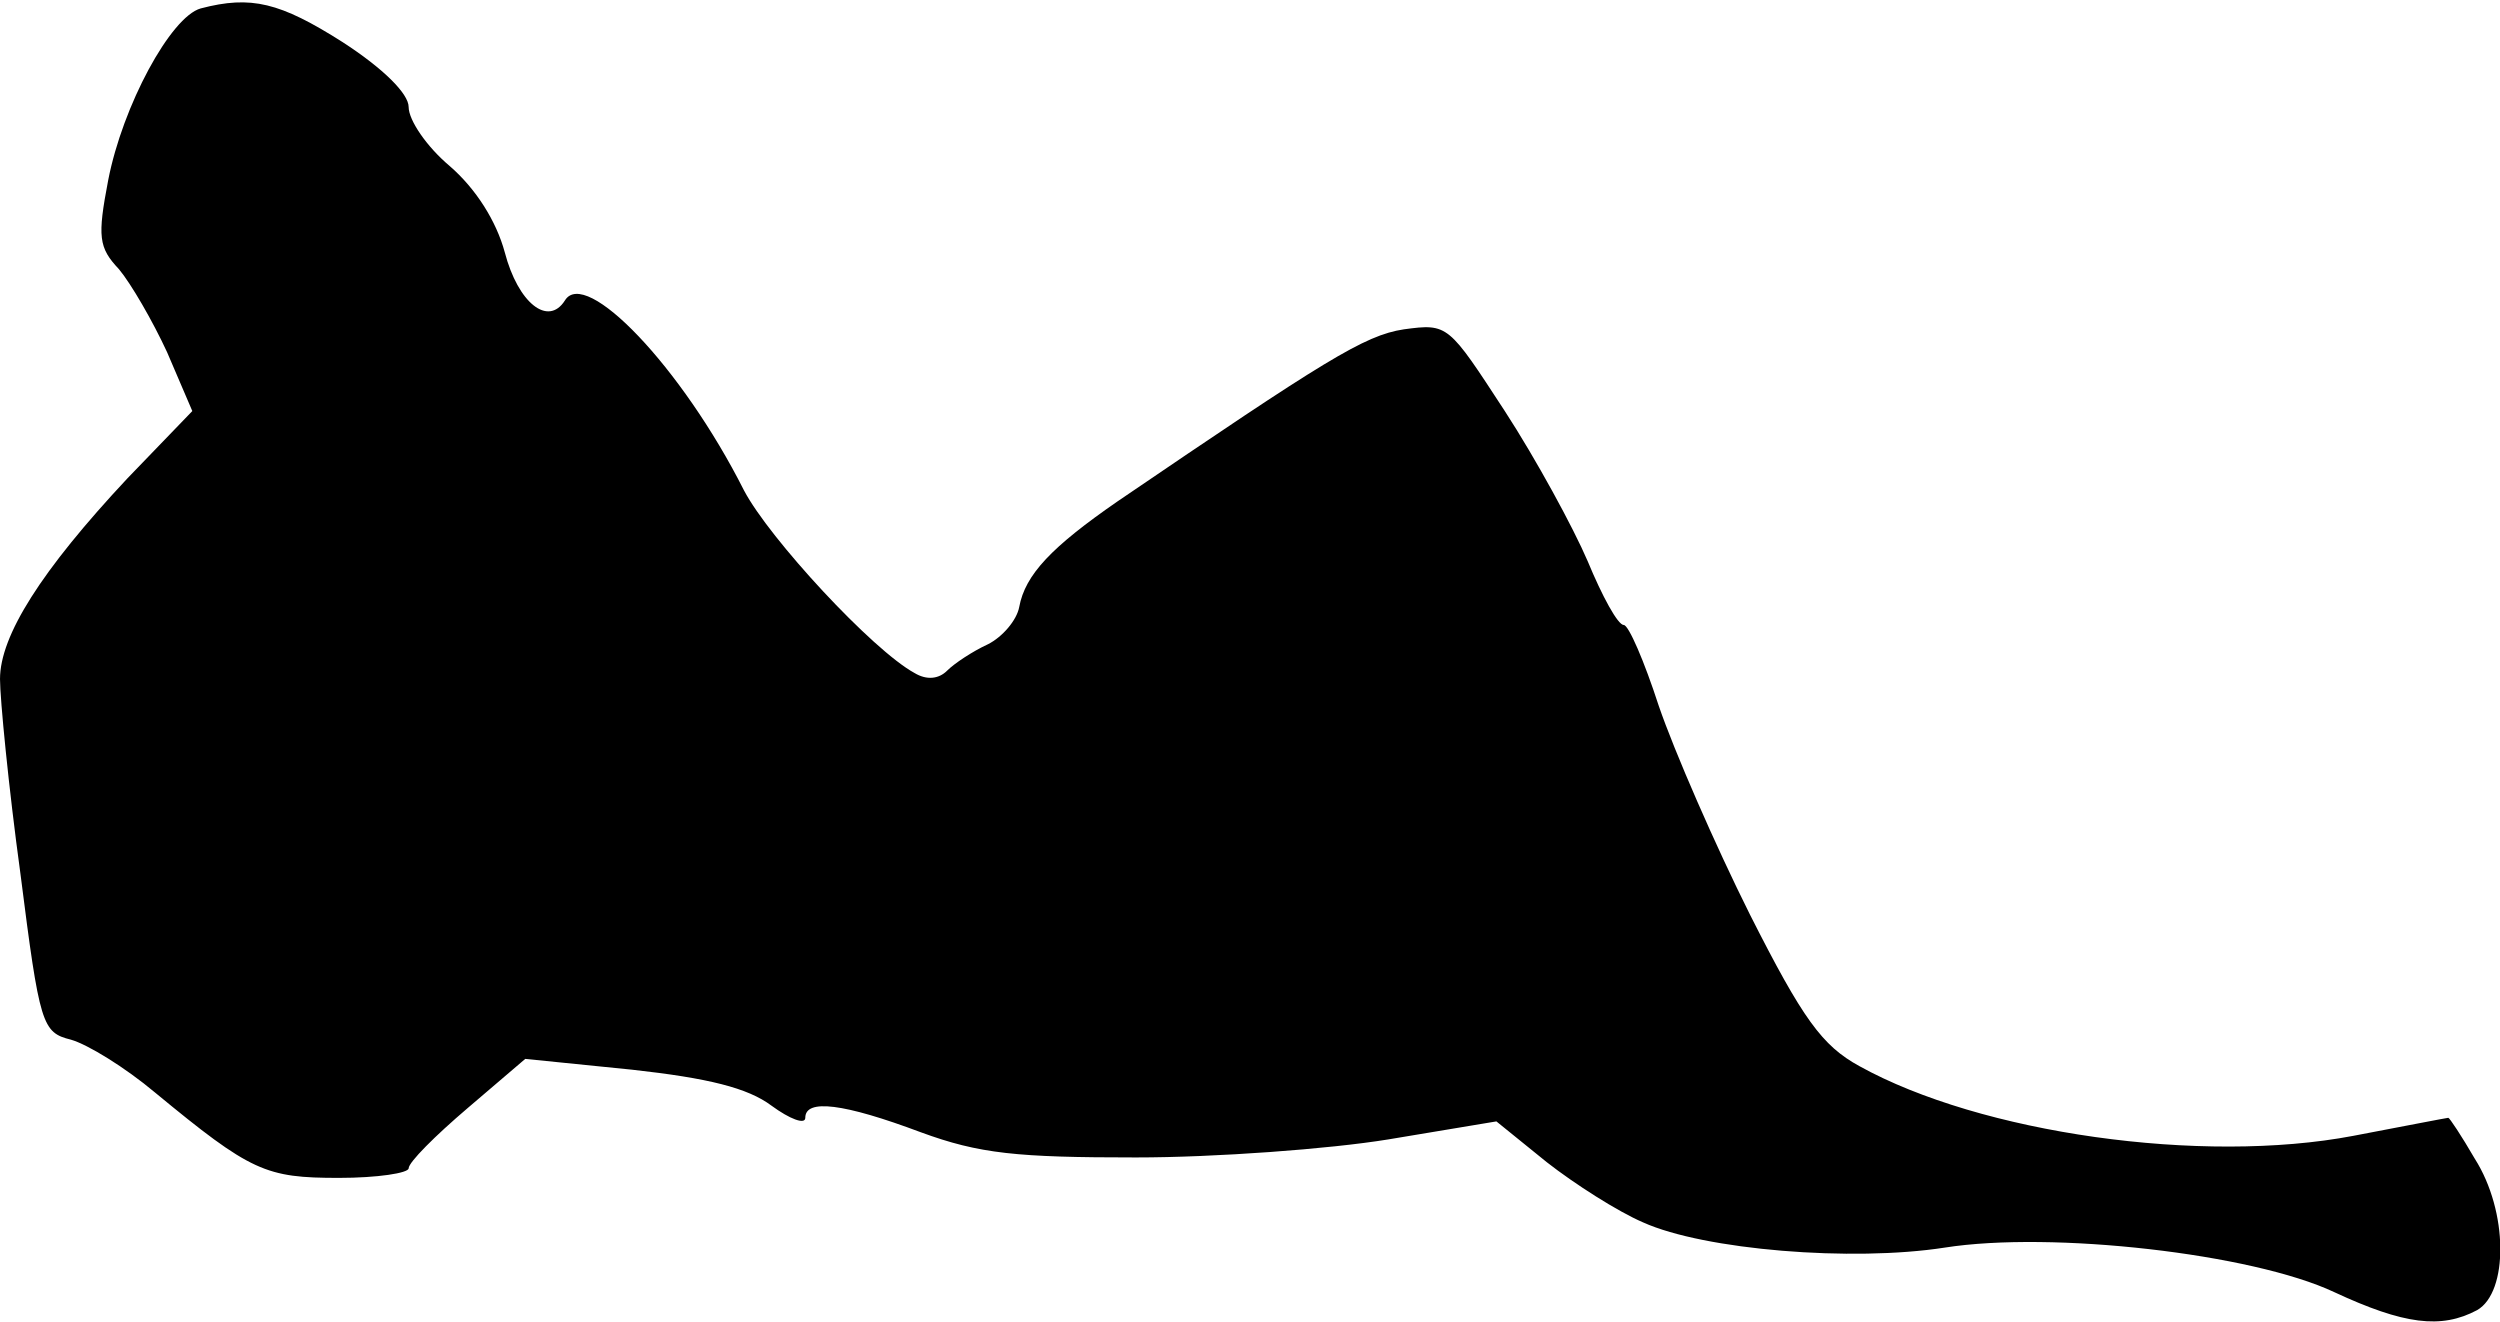 <?xml version="1.0" standalone="no"?>
<!DOCTYPE svg PUBLIC "-//W3C//DTD SVG 20010904//EN"
 "http://www.w3.org/TR/2001/REC-SVG-20010904/DTD/svg10.dtd">
<svg version="1.0" xmlns="http://www.w3.org/2000/svg"
 width="208pt" height="110pt" viewBox="0 0 208 110"
 preserveAspectRatio="xMidYMid meet">
<g transform="translate(0,110) scale(0.1,-0.1)"
fill="#000000" stroke="none">
<path fill="#000000" stroke="none" d="M167 1093 c-25 -7 -65 -81 -77 -143 -9
-47 -8 -56 9 -74 10 -12 28 -43 40 -69 l21 -49 -54 -56 c-72 -77 -106 -131
-106 -167 0 -16 7 -89 17 -162 16 -126 18 -132 42 -138 14 -4 45 -23 70 -44
80 -66 92 -71 153 -71 32 0 58 4 58 8 0 5 22 27 49 50 l48 41 89 -9 c63 -7 96
-15 116 -30 15 -11 28 -16 28 -10 0 16 32 12 96 -12 49 -18 80 -21 179 -21 66
0 161 7 210 15 l90 15 42 -34 c23 -18 59 -41 80 -50 51 -23 174 -33 251 -21
89 14 256 -5 324 -37 58 -27 89 -31 119 -15 26 15 26 82 -2 126 -11 19 -21 34
-22 34 -1 0 -37 -7 -79 -15 -126 -24 -310 2 -411 58 -31 17 -47 39 -91 126
-29 58 -63 136 -76 174 -12 37 -25 67 -29 67 -5 0 -18 24 -30 53 -12 28 -43
85 -69 125 -47 72 -47 73 -84 68 -33 -5 -66 -26 -238 -143 -55 -38 -77 -61
-82 -88 -2 -11 -14 -25 -26 -31 -13 -6 -28 -16 -34 -22 -7 -7 -17 -8 -27 -2
-35 19 -121 112 -142 152 -52 103 -132 186 -149 158 -14 -22 -39 -2 -50 40 -7
26 -24 53 -46 72 -19 16 -34 38 -34 49 0 11 -21 32 -55 54 -52 33 -76 39 -118
28z"/>
</g>
</svg>
